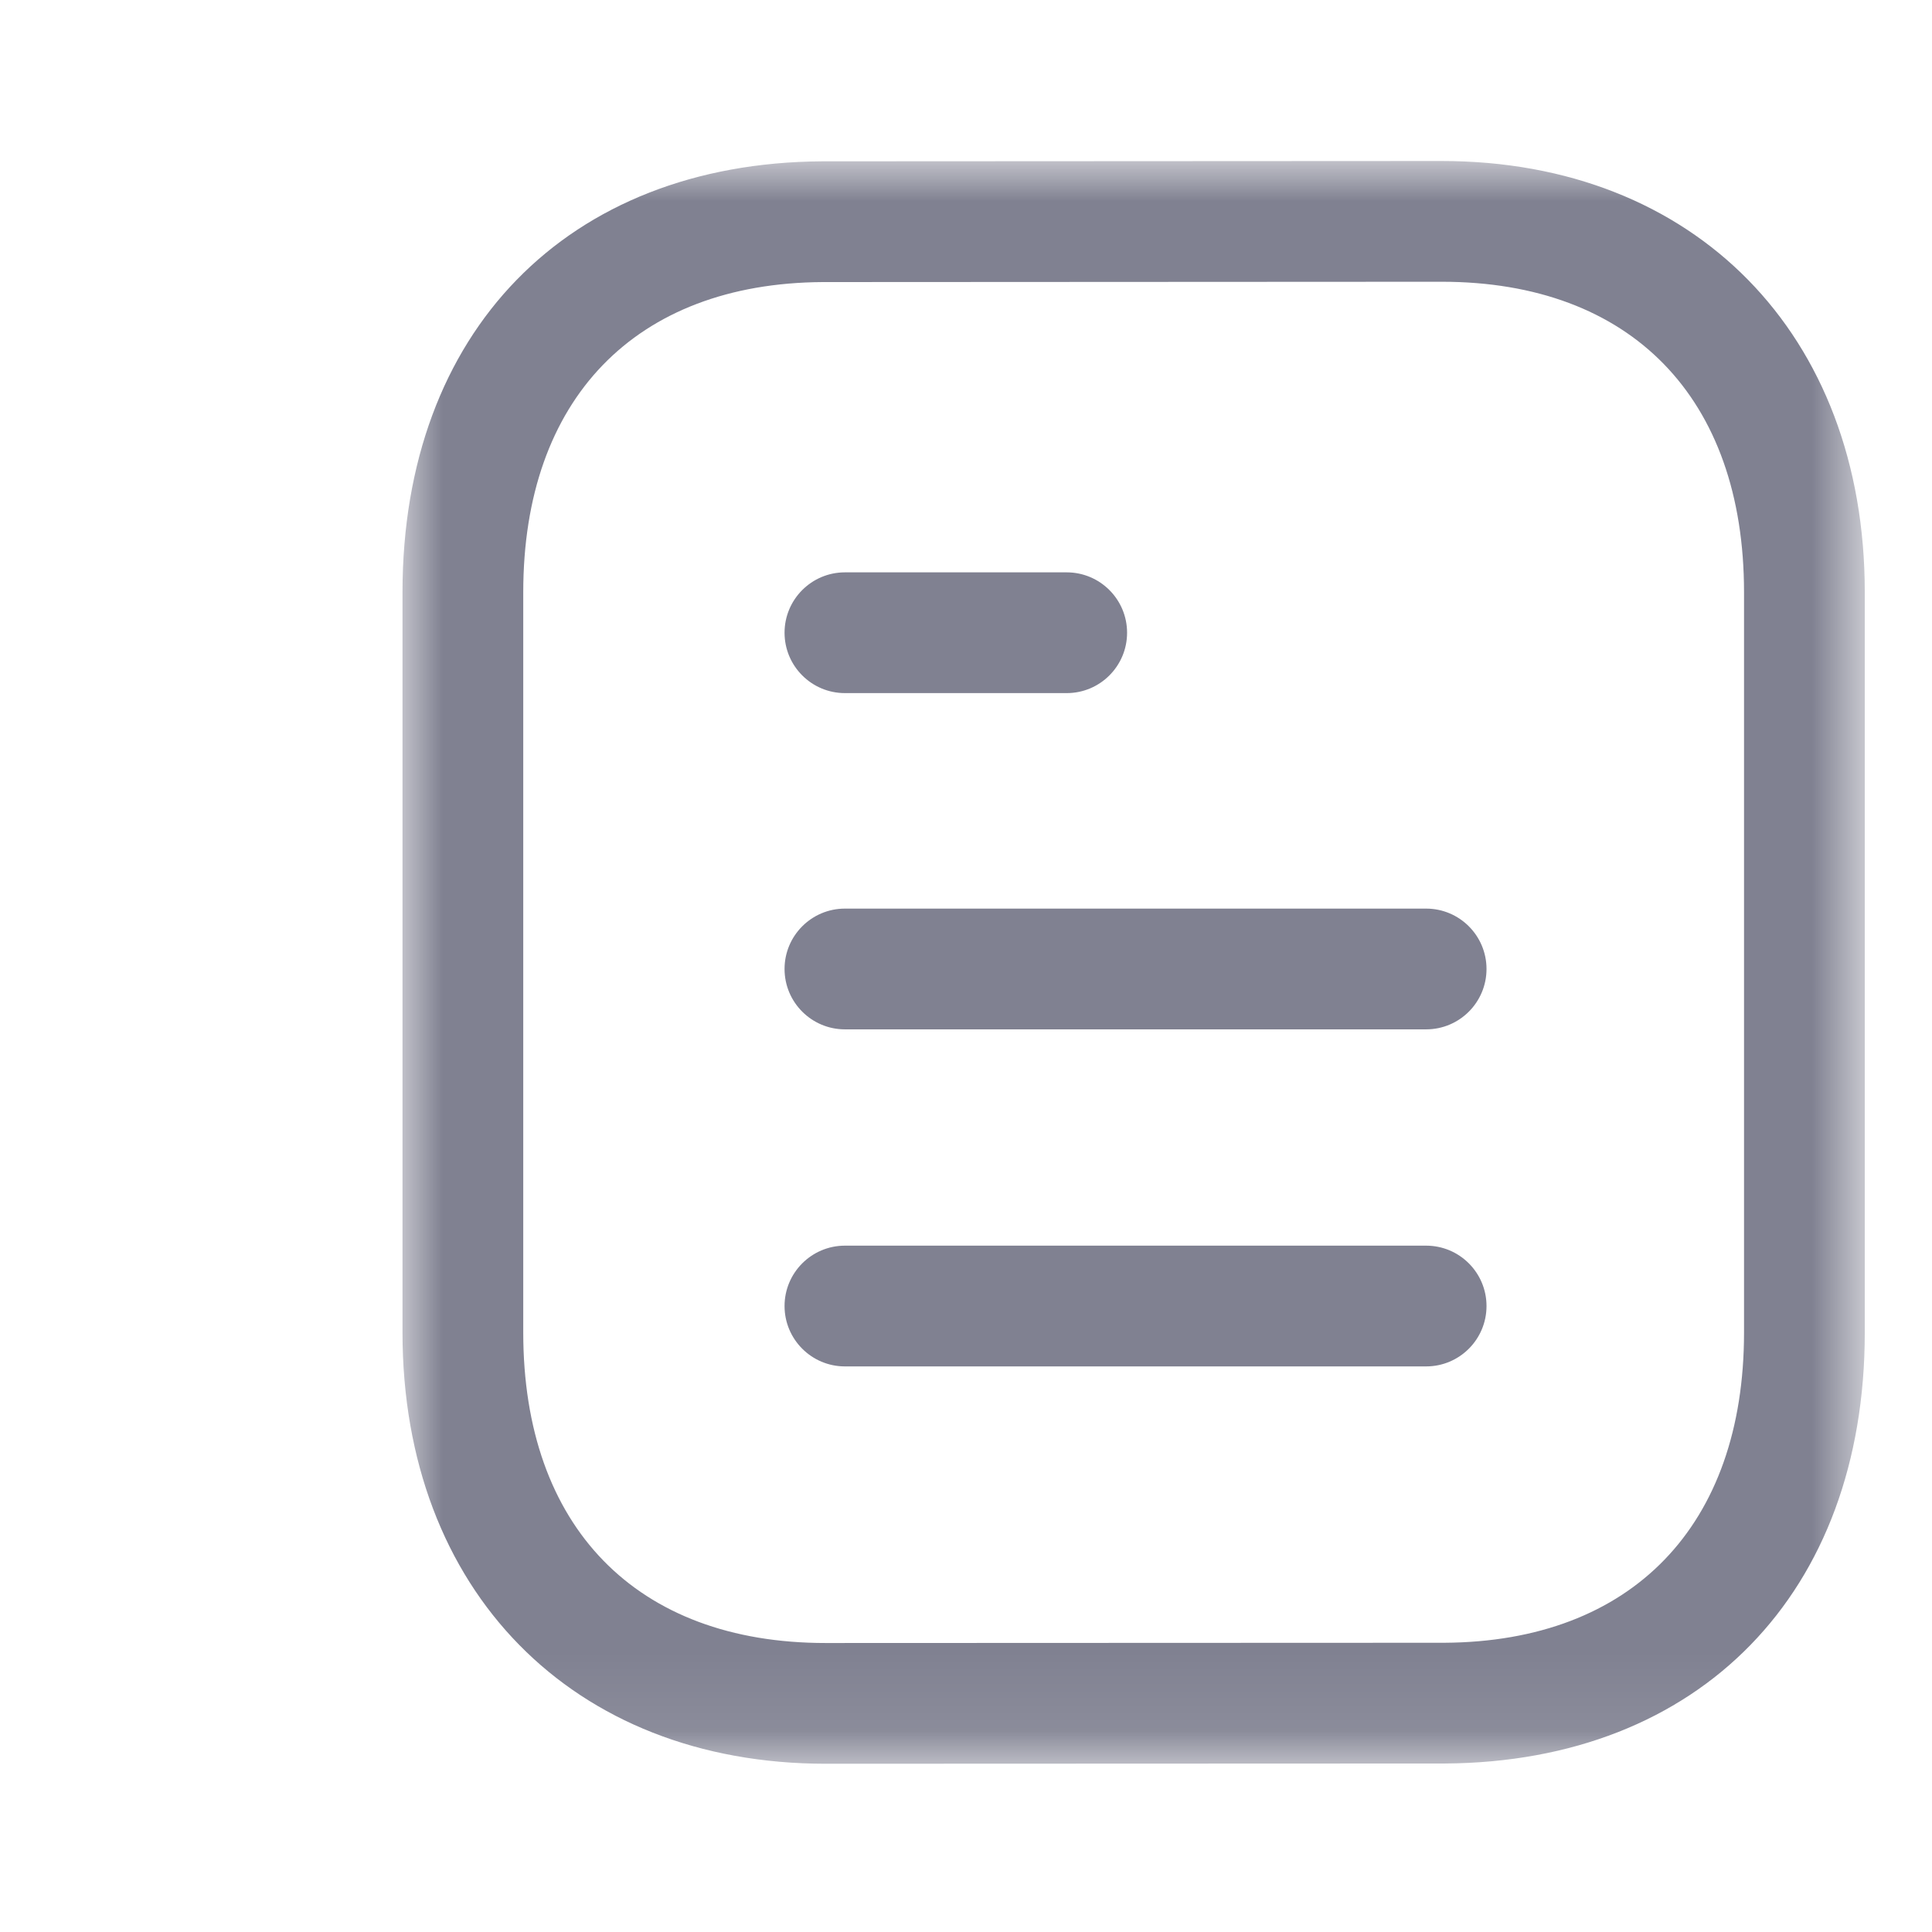 <svg width="24" height="24" viewBox="0 0 24 24" fill="none" xmlns="http://www.w3.org/2000/svg">
<g id="Iconly/Light-Outline/Document">
<g id="Document">
<path id="Fill 1" fill-rule="evenodd" clip-rule="evenodd" d="M17.716 16.974H10.496C10.082 16.974 9.746 16.638 9.746 16.224C9.746 15.81 10.082 15.474 10.496 15.474H17.716C18.13 15.474 18.466 15.81 18.466 16.224C18.466 16.638 18.13 16.974 17.716 16.974Z" fill="#808191"/>
<path id="Fill 3" fill-rule="evenodd" clip-rule="evenodd" d="M17.716 12.787H10.496C10.082 12.787 9.746 12.451 9.746 12.037C9.746 11.623 10.082 11.287 10.496 11.287H17.716C18.13 11.287 18.466 11.623 18.466 12.037C18.466 12.451 18.13 12.787 17.716 12.787Z" fill="#808191"/>
<path id="Fill 5" fill-rule="evenodd" clip-rule="evenodd" d="M13.251 8.61H10.496C10.082 8.61 9.746 8.274 9.746 7.86C9.746 7.446 10.082 7.11 10.496 7.11H13.251C13.665 7.11 14.001 7.446 14.001 7.86C14.001 8.274 13.665 8.61 13.251 8.61Z" fill="#808191"/>
<g id="Group 9">
<mask id="mask0_33465_2450" style="mask-type:alpha" maskUnits="userSpaceOnUse" x="5" y="2" width="19" height="20">
<path id="Clip 8" fill-rule="evenodd" clip-rule="evenodd" d="M5 2H23.165V21.91H5V2Z" fill="white"/>
</mask>
<g mask="url(#mask0_33465_2450)">
<path id="Fill 7" fill-rule="evenodd" clip-rule="evenodd" d="M17.909 3.5L10.22 3.504C7.892 3.518 6.5 4.958 6.5 7.357V16.553C6.5 18.968 7.905 20.41 10.255 20.41L17.945 20.407C20.273 20.393 21.665 18.951 21.665 16.553V7.357C21.665 4.942 20.261 3.5 17.909 3.5ZM10.257 21.91C7.113 21.91 5 19.757 5 16.553V7.357C5 4.124 7.047 2.023 10.214 2.004L17.907 2H17.909C21.052 2 23.165 4.153 23.165 7.357V16.553C23.165 19.785 21.117 21.887 17.95 21.907L10.257 21.91Z" fill="#808191"/>
</g>
</g>
</g>
</g>
</svg>
